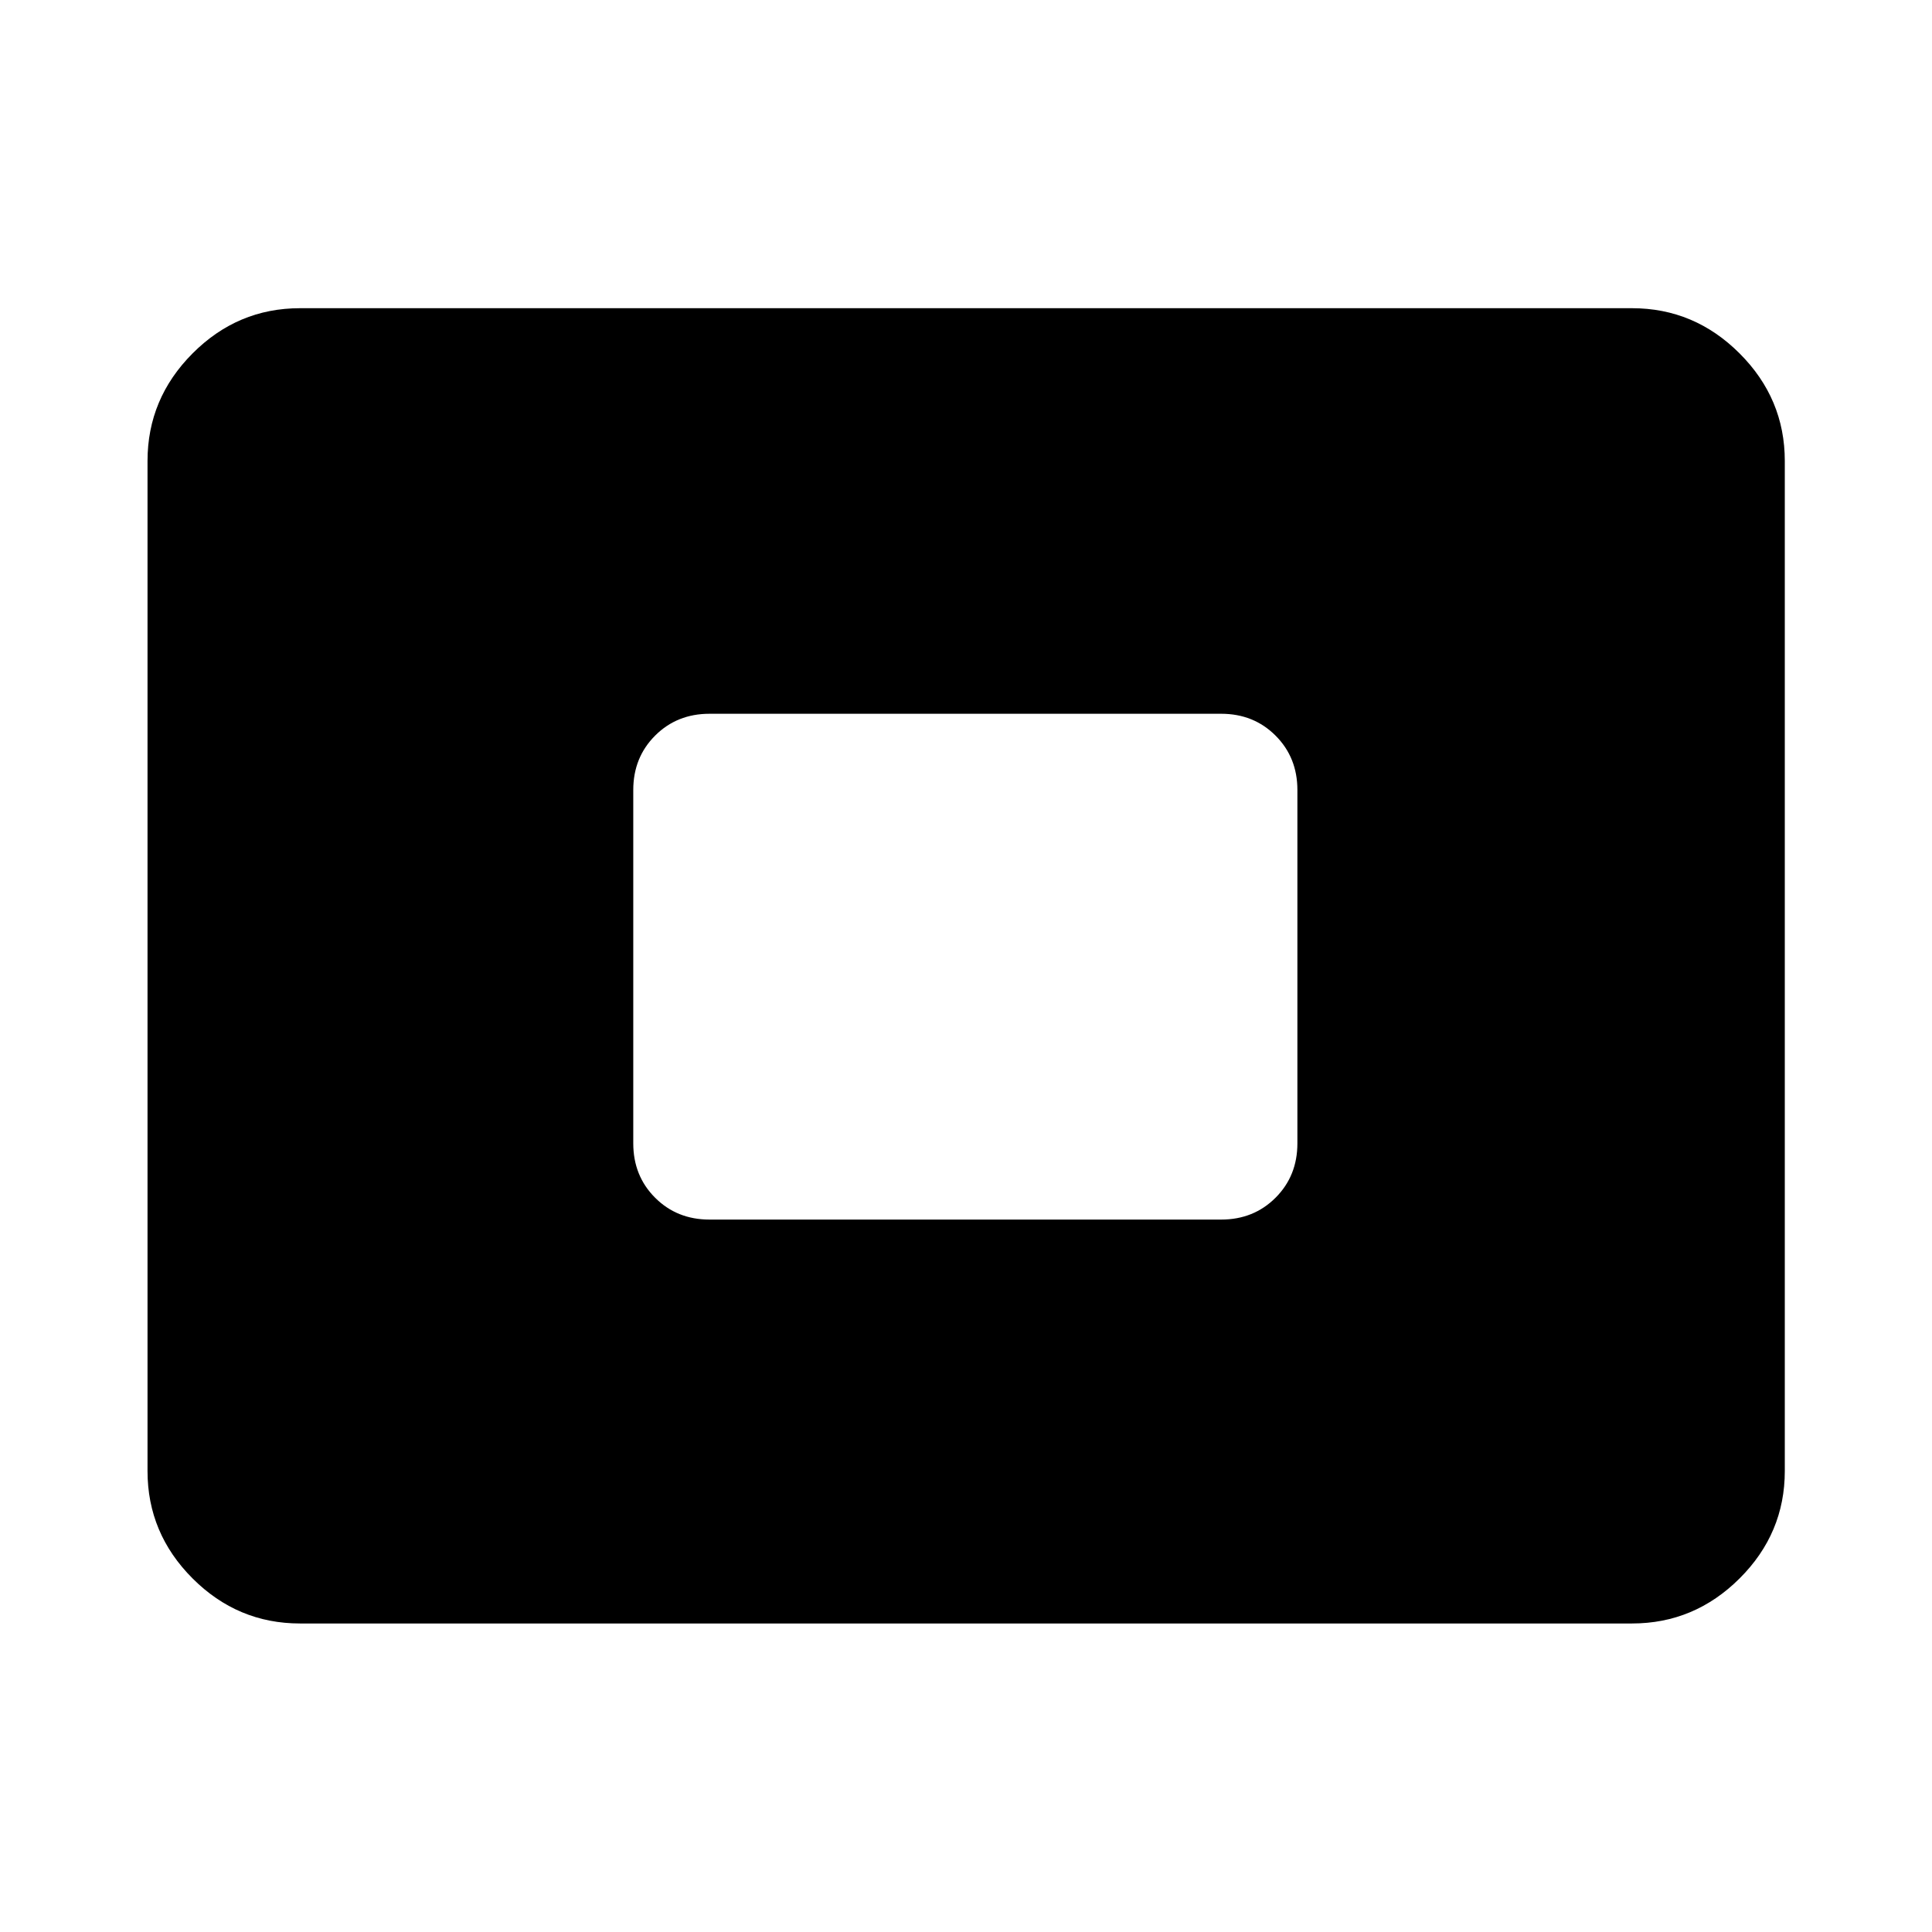 <svg xmlns="http://www.w3.org/2000/svg" height="40" viewBox="0 -960 960 960" width="40"><path d="M149.058-153.304q-30.986 0-53.37-22.384-22.384-22.384-22.384-53.37v-501.884q0-30.986 22.384-53.449 22.384-22.464 53.37-22.464h661.884q30.986 0 53.449 22.464 22.464 22.463 22.464 53.449v501.884q0 30.986-22.464 53.37-22.463 22.384-53.449 22.384H149.058ZM352.543-354H606.79q16.167 0 27.022-10.855 10.855-10.855 10.855-27.021v-175.581q0-16.166-10.855-27.021t-27.022-10.855H352.543q-16.166 0-27.021 10.855t-10.855 27.021v175.581q0 16.166 10.855 27.021T352.543-354Z"/></svg>